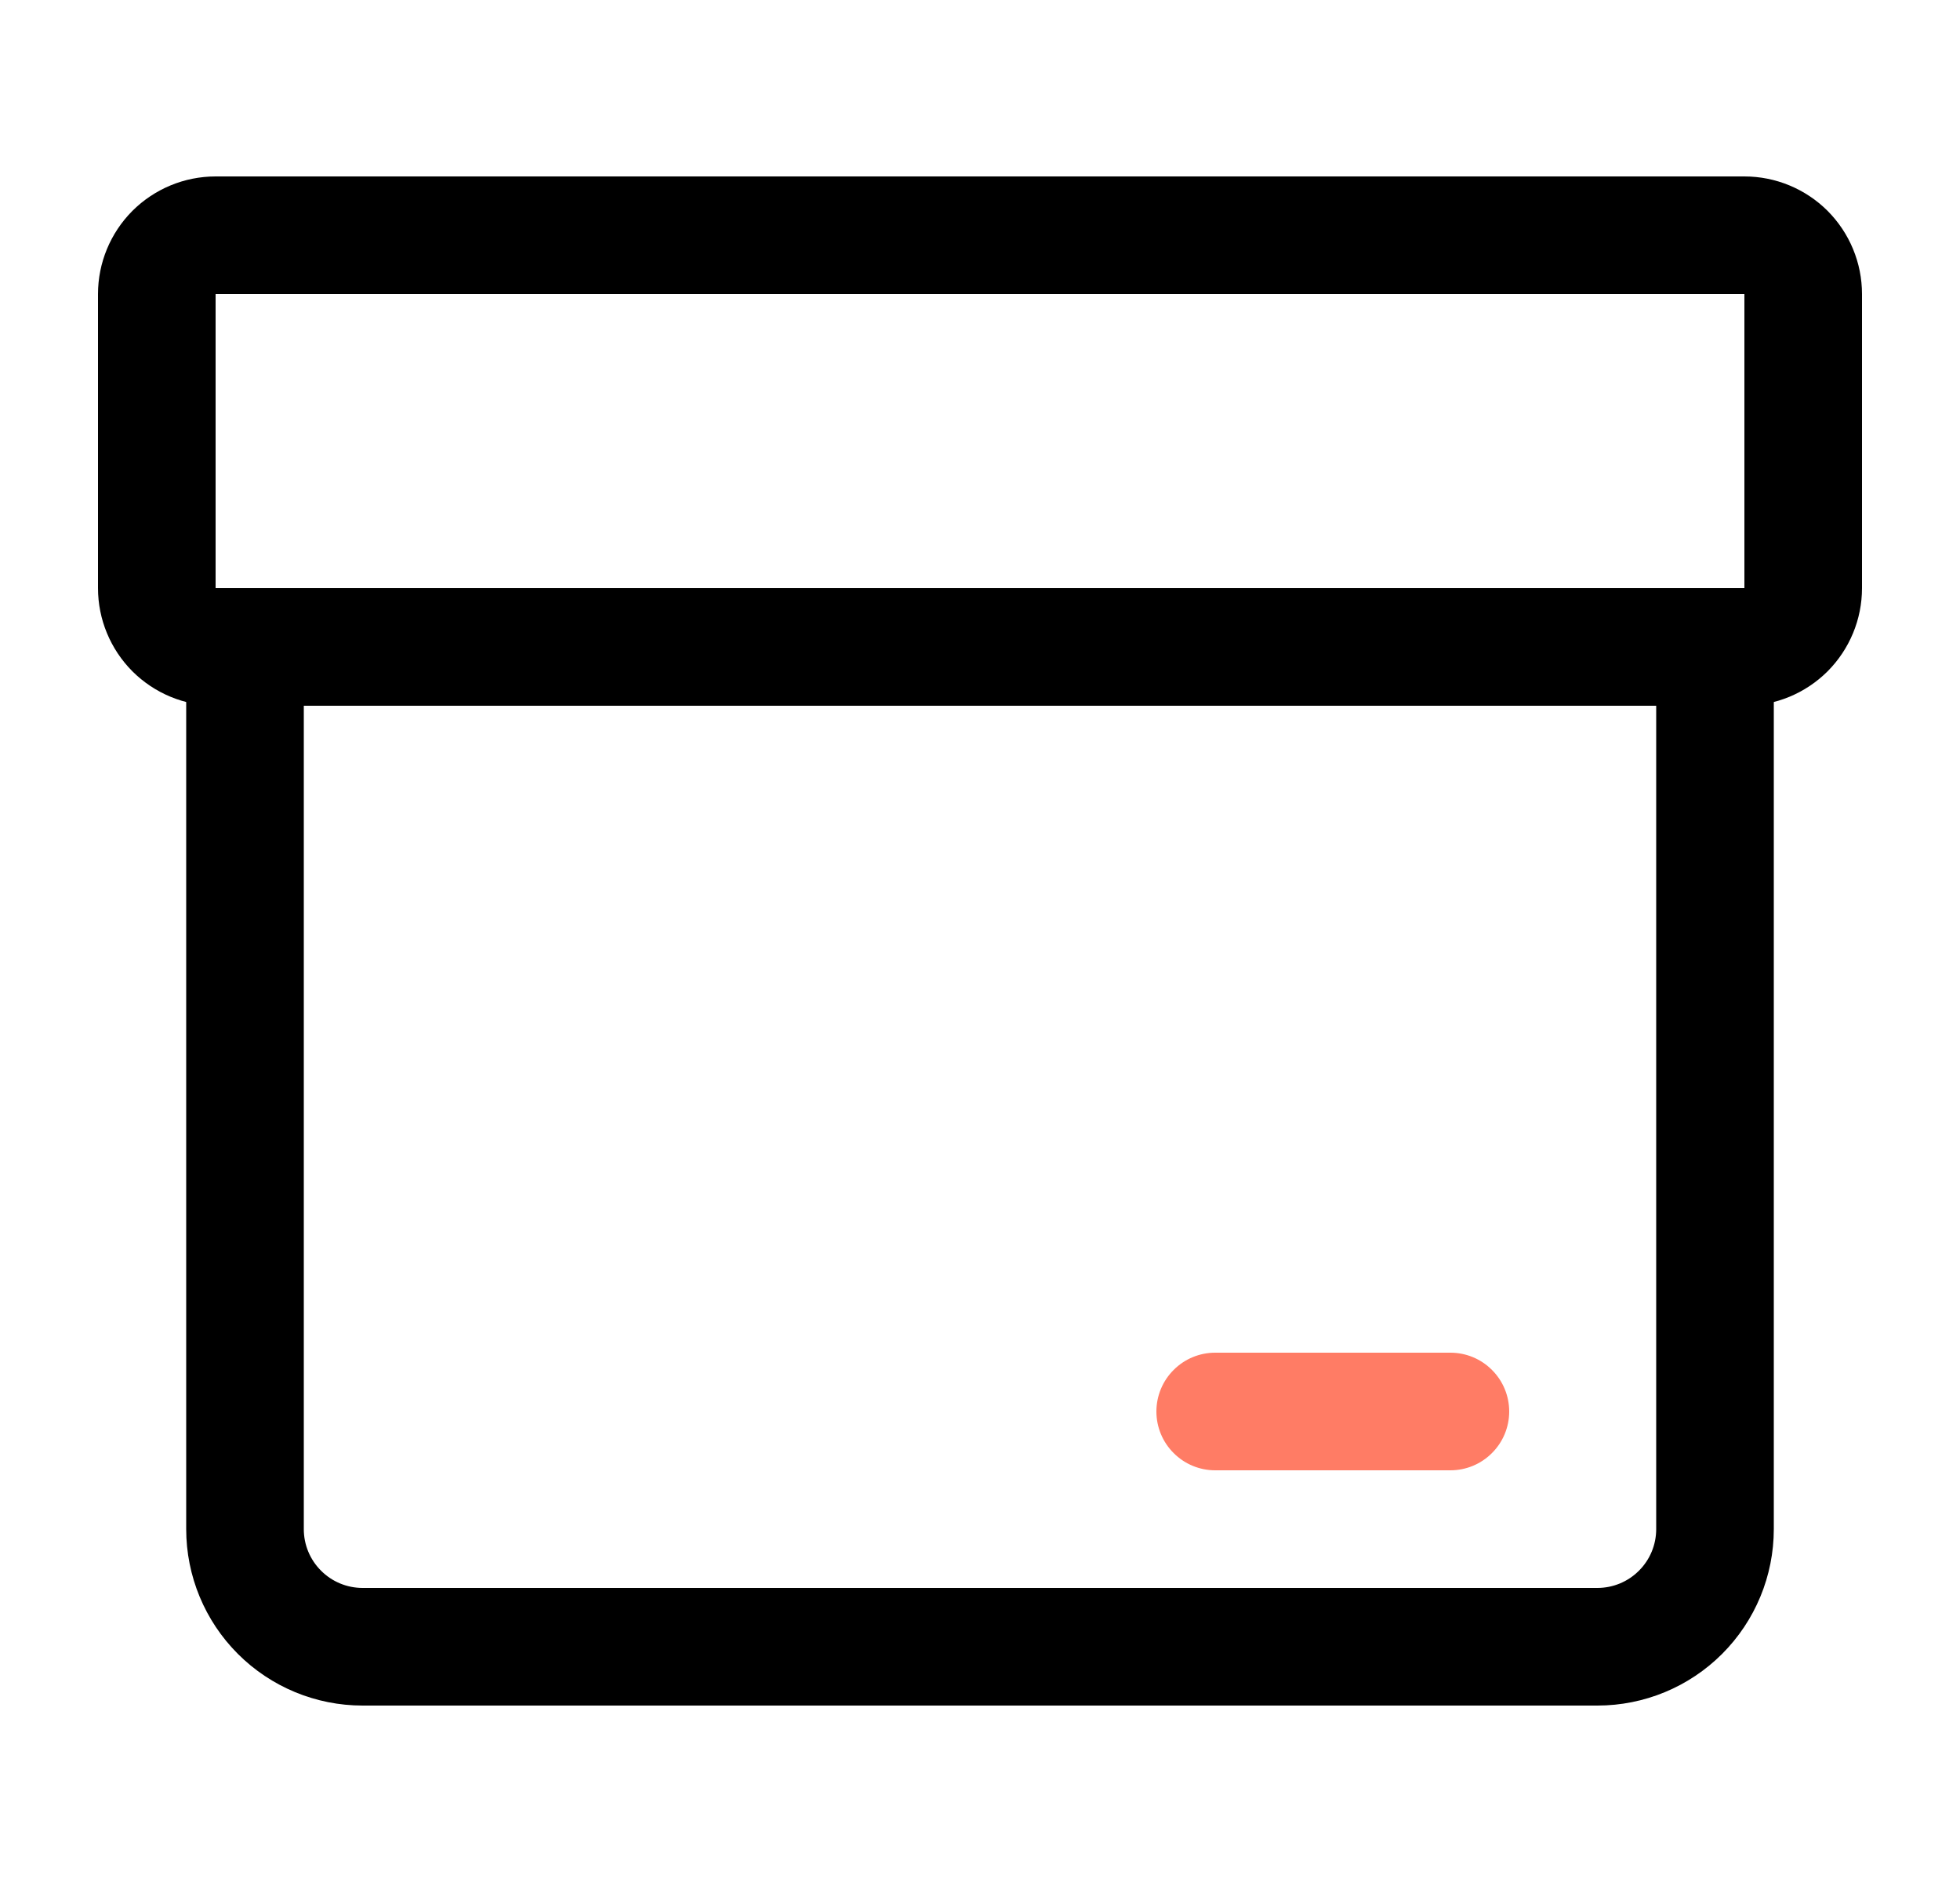 <svg width="25" height="24" viewBox="0 0 25 24" fill="none" xmlns="http://www.w3.org/2000/svg">
<path d="M22.25 9H2.75C2.352 9 1.971 8.842 1.689 8.561C1.408 8.279 1.25 7.898 1.25 7.5V3.75C1.25 3.352 1.408 2.971 1.689 2.689C1.971 2.408 2.352 2.25 2.75 2.25H22.25C22.648 2.25 23.029 2.408 23.311 2.689C23.592 2.971 23.75 3.352 23.75 3.75V7.5C23.75 7.898 23.592 8.279 23.311 8.561C23.029 8.842 22.648 9 22.25 9ZM2.75 3.75V7.5H22.25V3.75H2.75Z" fill="black"/>
<path d="M20.375 21.75H4.625C4.028 21.75 3.456 21.513 3.034 21.091C2.612 20.669 2.375 20.097 2.375 19.5V8.25C2.375 8.051 2.454 7.86 2.595 7.72C2.735 7.579 2.926 7.5 3.125 7.5H21.875C22.074 7.5 22.265 7.579 22.405 7.72C22.546 7.86 22.625 8.051 22.625 8.25V19.5C22.625 20.097 22.388 20.669 21.966 21.091C21.544 21.513 20.972 21.75 20.375 21.75ZM3.875 9V19.5C3.875 19.699 3.954 19.89 4.095 20.03C4.235 20.171 4.426 20.25 4.625 20.25H20.375C20.574 20.25 20.765 20.171 20.905 20.03C21.046 19.89 21.125 19.699 21.125 19.5V9H3.875Z" fill="black"/>
<path d="M18.5 18.75H15.5C15.301 18.75 15.11 18.671 14.97 18.53C14.829 18.39 14.75 18.199 14.75 18C14.75 17.801 14.829 17.61 14.97 17.47C15.11 17.329 15.301 17.25 15.5 17.25H18.5C18.699 17.25 18.89 17.329 19.03 17.47C19.171 17.61 19.25 17.801 19.25 18C19.25 18.199 19.171 18.39 19.03 18.53C18.89 18.671 18.699 18.75 18.5 18.75Z" fill="#FF7C65"/>
</svg>
